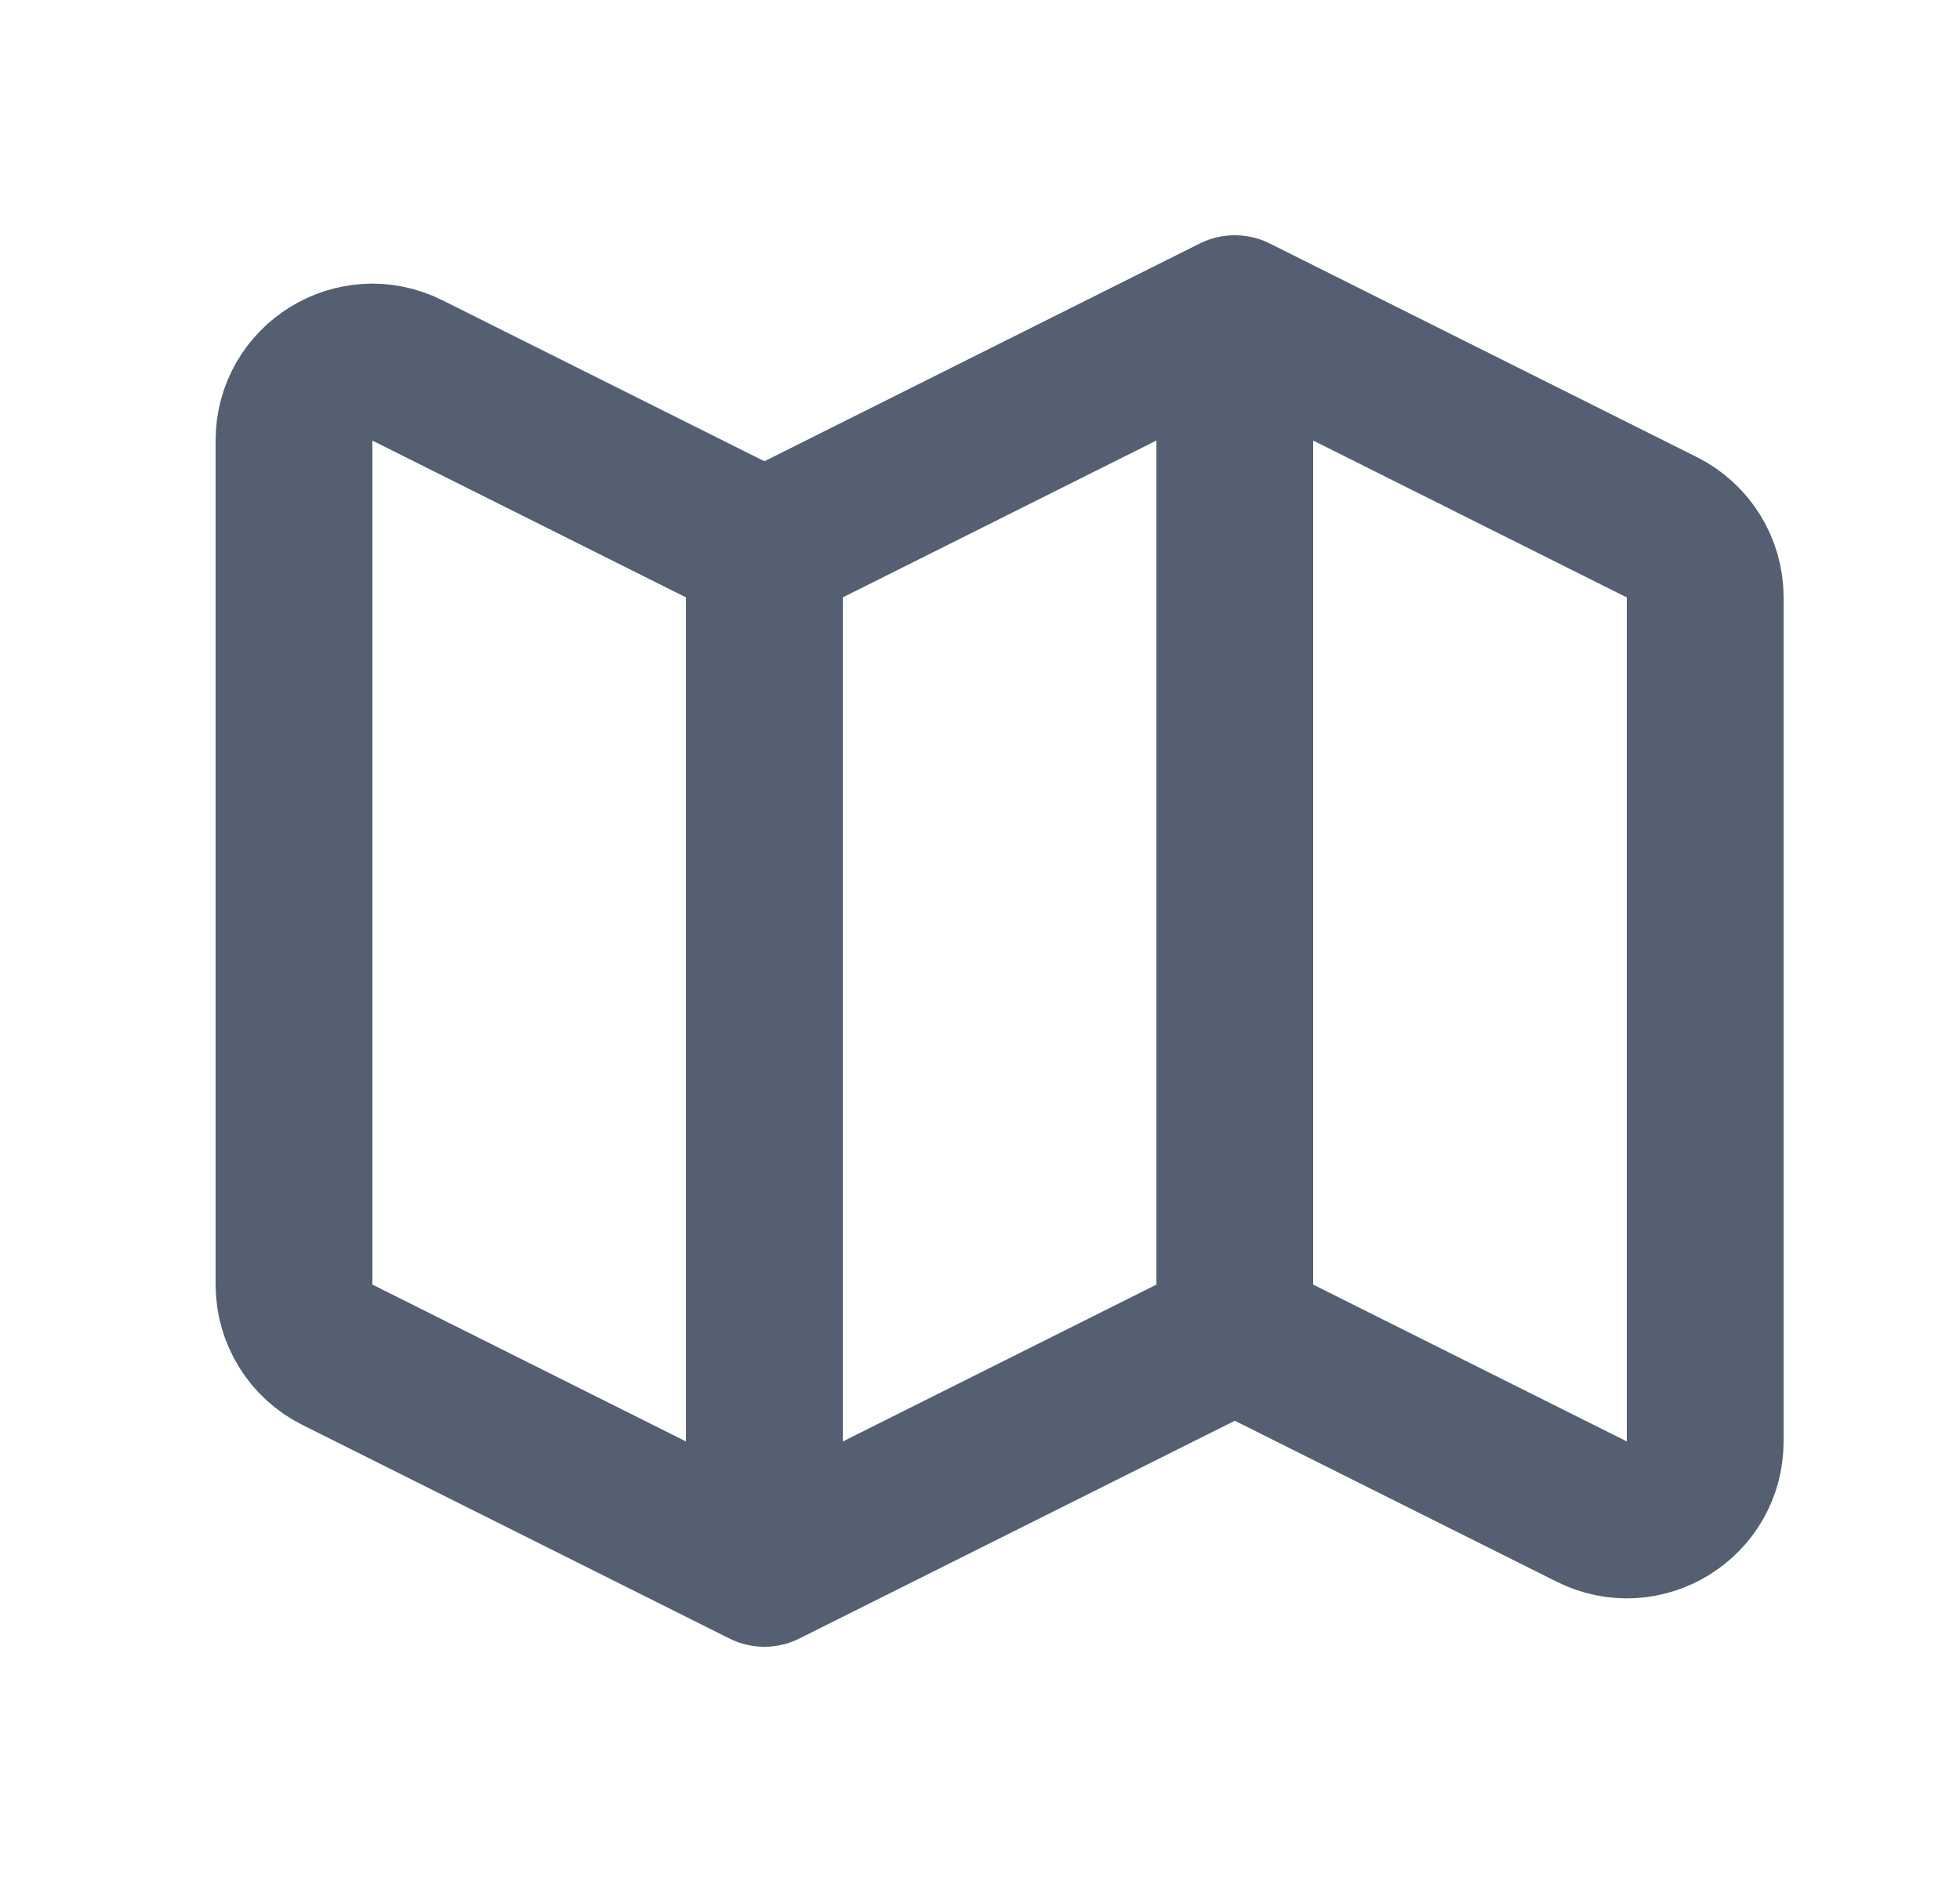 <svg width="25" height="24" viewBox="0 0 25 24" fill="none" xmlns="http://www.w3.org/2000/svg">
<path d="M9.75 20L4.303 17.276C3.964 17.107 3.75 16.761 3.75 16.382V5.618C3.75 4.875 4.532 4.391 5.197 4.724L9.75 7M9.75 20L15.75 17M9.75 20V7M15.75 17L20.303 19.276C20.968 19.609 21.75 19.125 21.75 18.382V7.618C21.75 7.239 21.536 6.893 21.197 6.724L15.75 4M15.75 17V4M15.75 4L9.75 7" stroke="#545F71" stroke-width="2" stroke-linecap="round" stroke-linejoin="round"/>
</svg>
